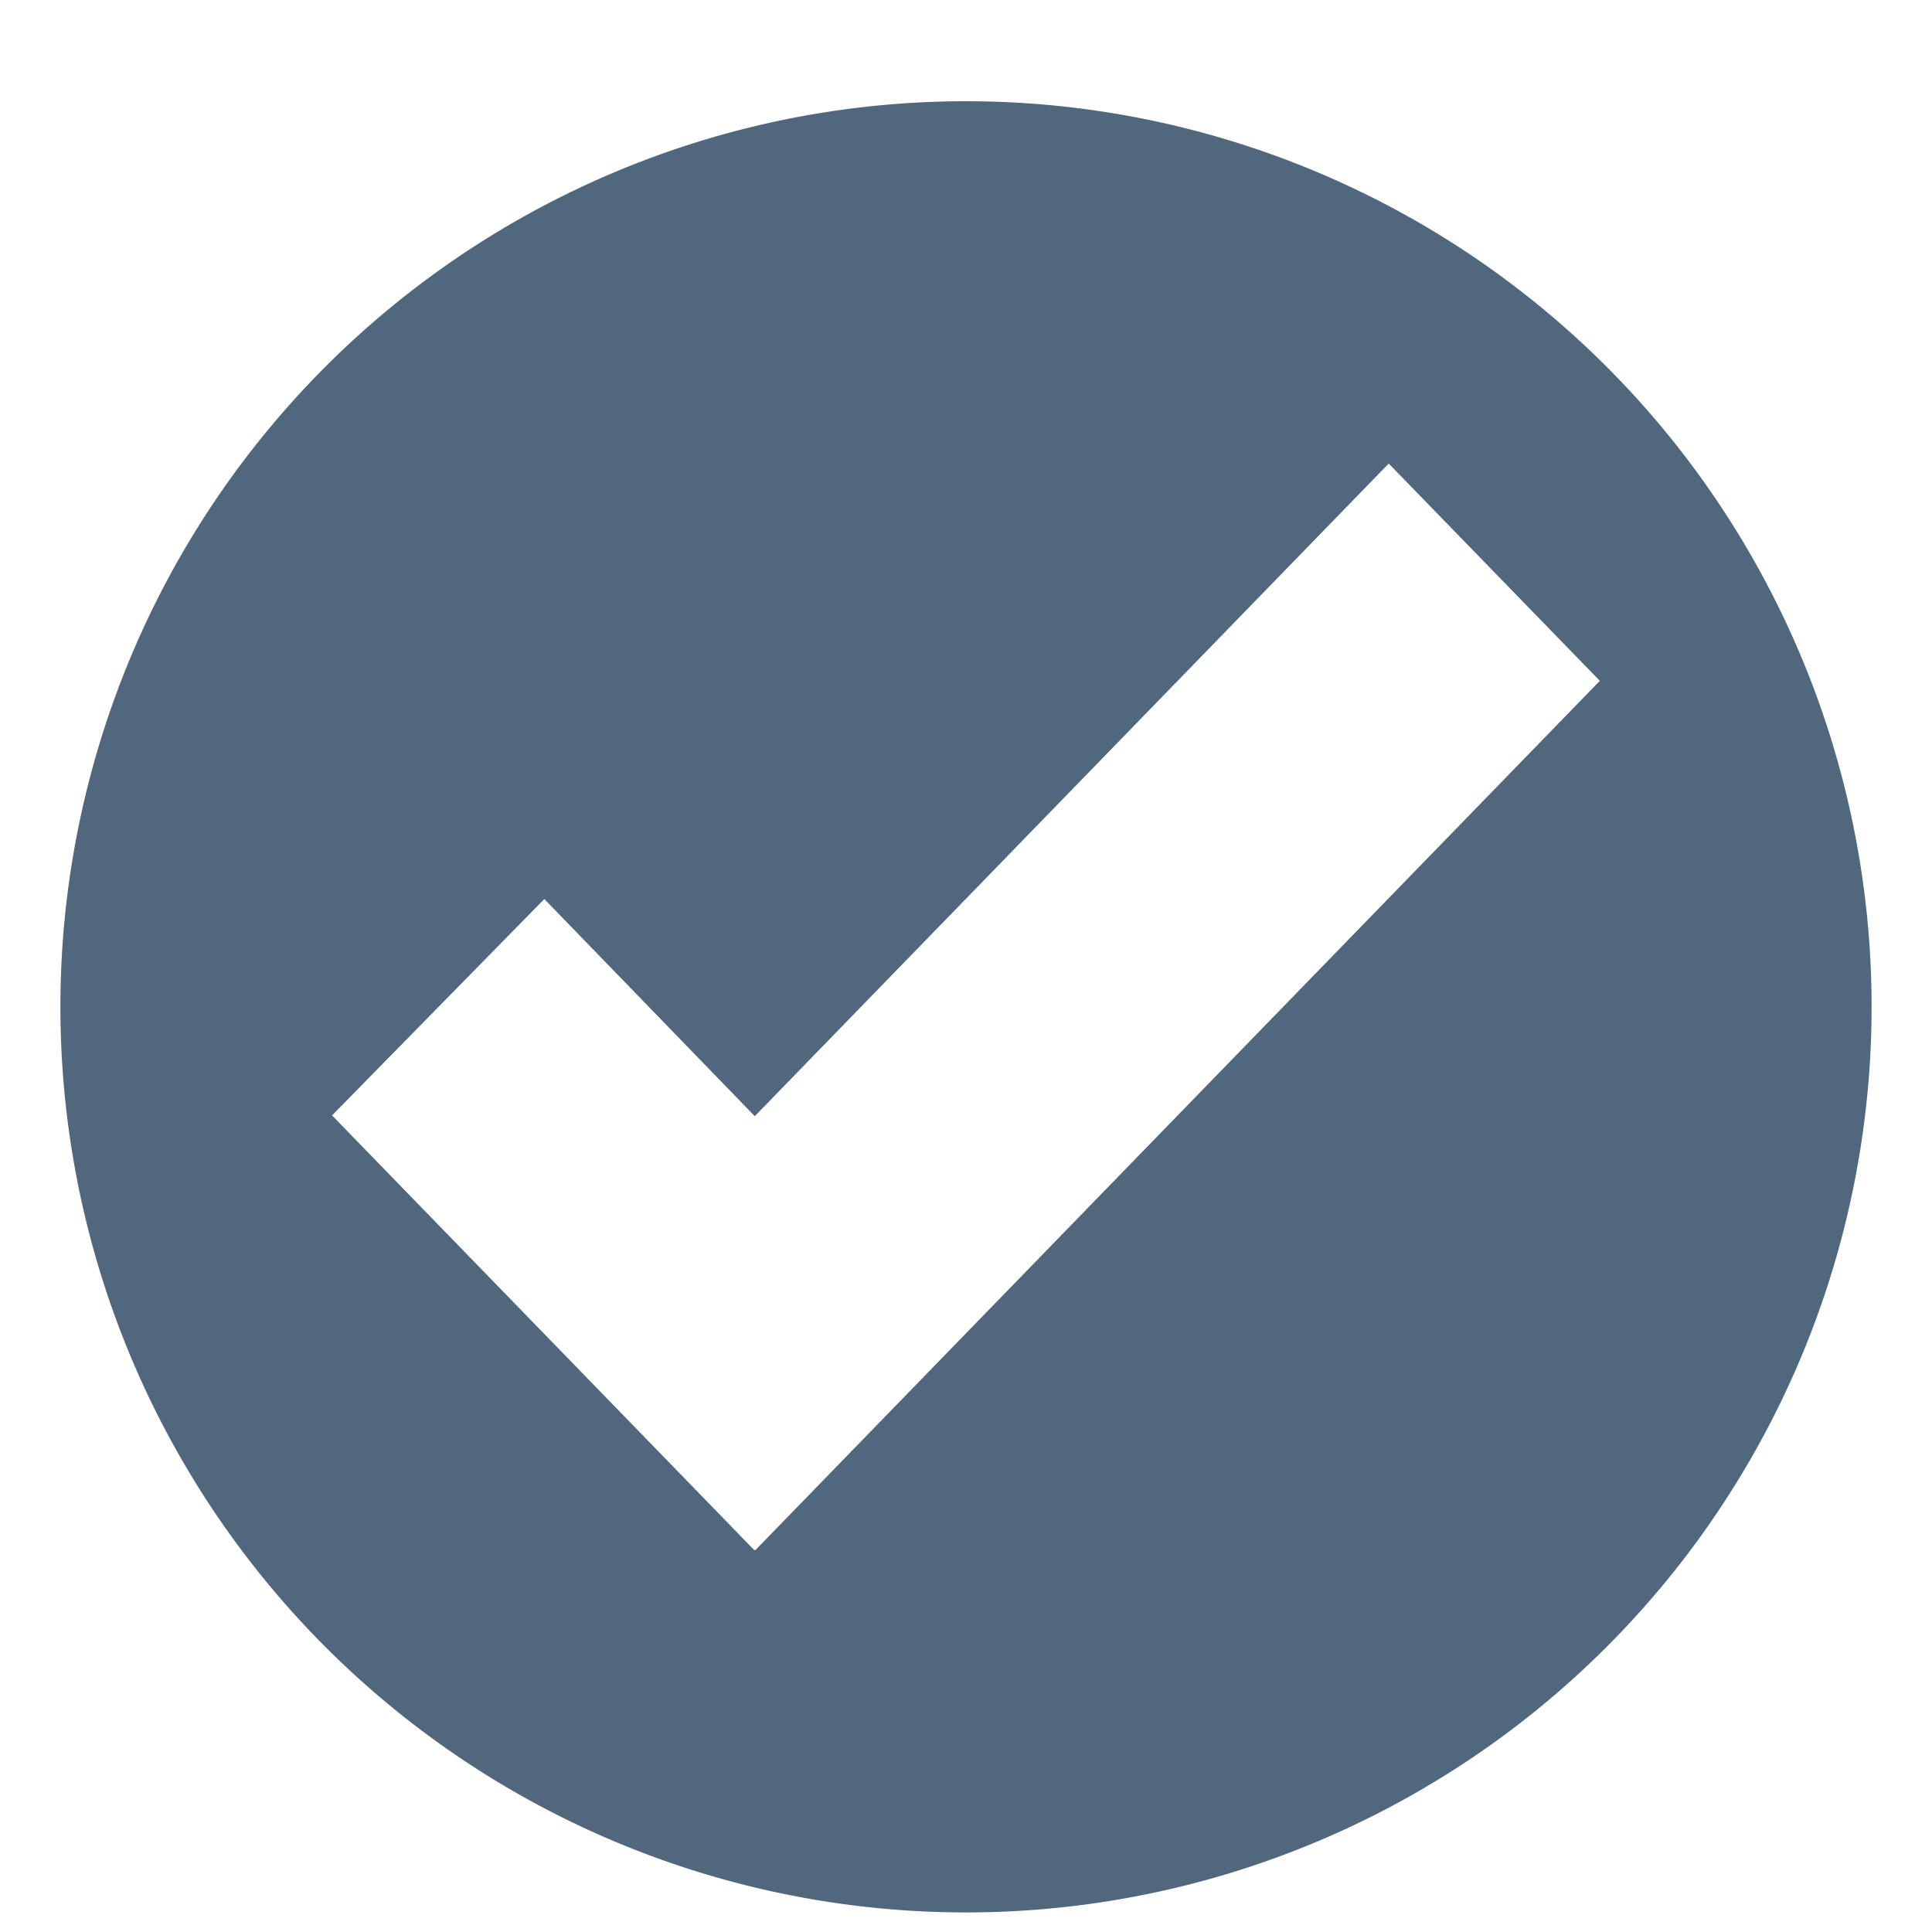 <svg width="15" height="15" fill="none" xmlns="http://www.w3.org/2000/svg"><path d="M7.5.786a7.031 7.031 0 100 14.062A7.031 7.031 0 007.5.786zm-1.635 11.25l-.004-.005-.004.005L2.578 8.66l1.648-1.68L5.86 8.666l4.922-5.067 1.639 1.687-6.557 6.75z" fill="#062748" fill-opacity=".7"/></svg>